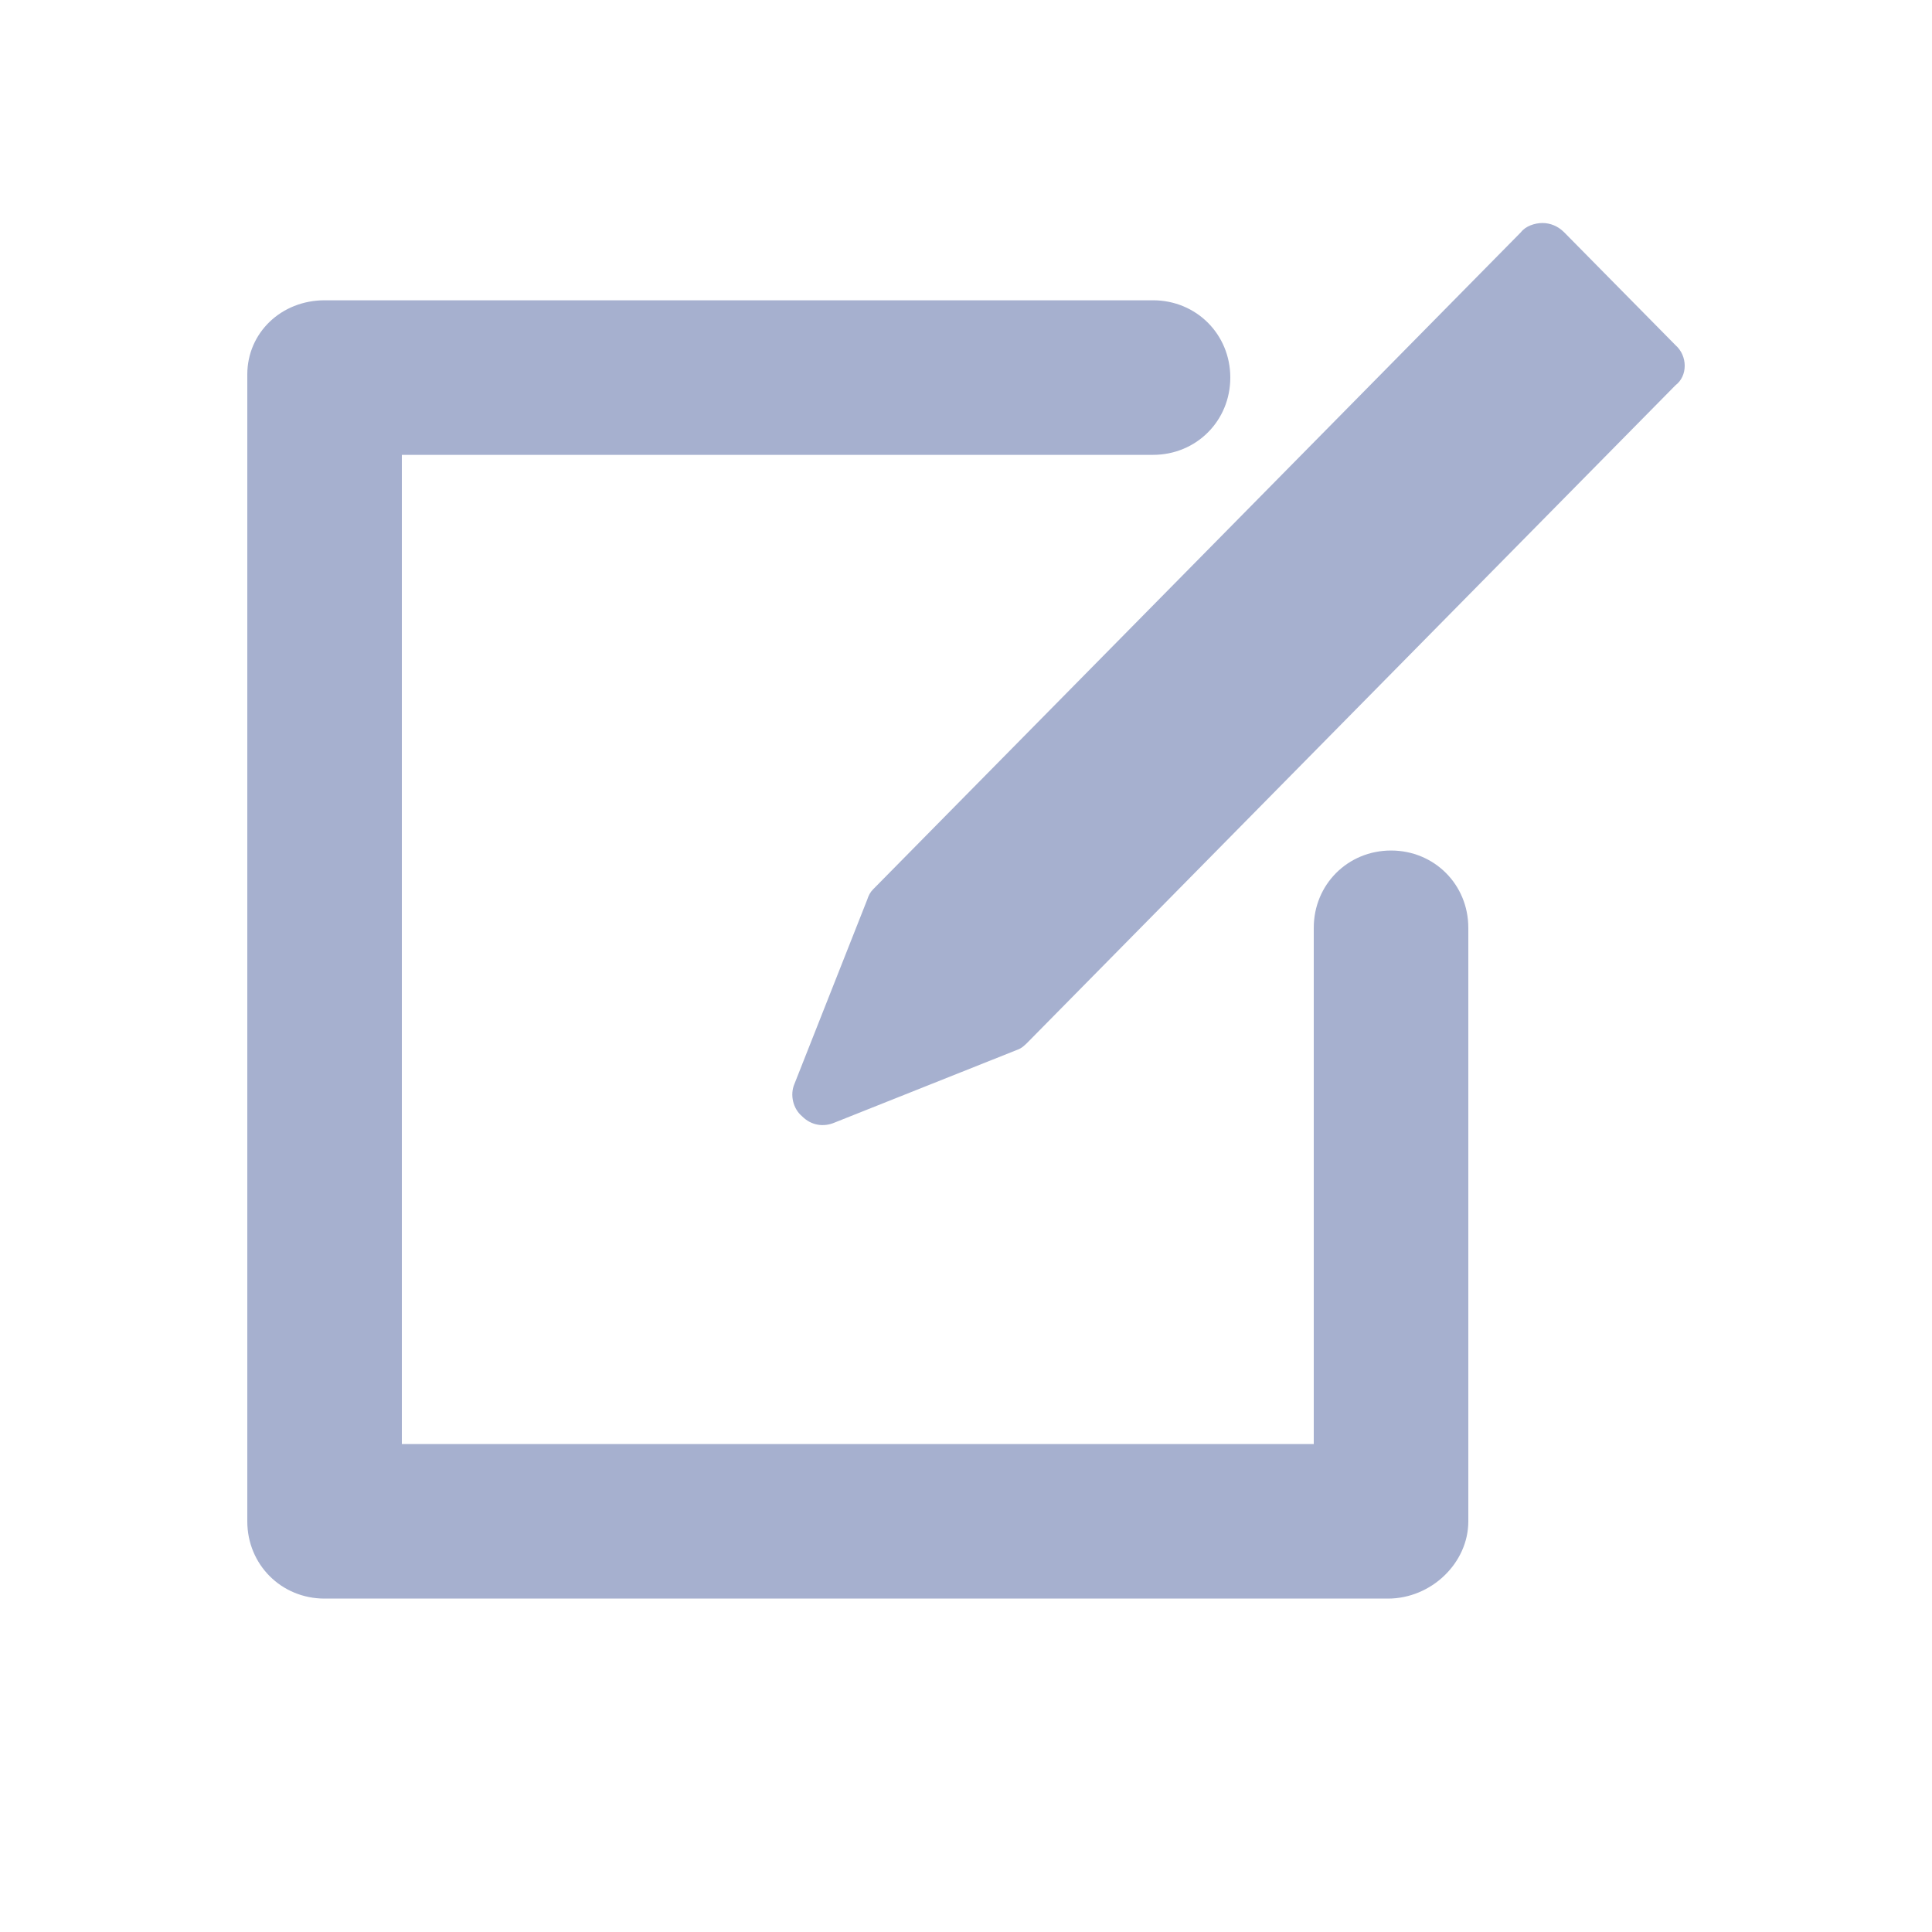 <svg width="700pt" height="700pt" version="1.1" viewBox="0 0 700 600" xmlns="http://www.w3.org/2000/svg" xmlns:xlink="http://www.w3.org/1999/xlink">
 <g>
  <path fill="#a6b0cf" d="m607.04 75.039-40.32-40.879c-2.238-2.238-5.039-3.359-7.84-3.359-2.801 0-6.16 1.121-7.84 3.359l-234.64 238c-1.121 1.121-1.68 2.238-2.238 3.922l-26.32 66.641c-1.68 3.922-0.559 8.961 2.801 11.762 3.359 3.359 7.84 3.922 11.762 2.238l66.078-26.32c1.68-0.559 2.801-1.68 3.922-2.801l234.64-238c4.477-3.363 4.477-10.641-0.004-14.562z"/>
  <path fill="#a6b0cf" d="m504 258.16c-15.68 0-28 12.32-28 28v187.04h-330.4v-358.4h272.16c15.68 0 28-12.32 28-28 0-15.68-12.32-28-28-28h-300.16c-15.68 0-28 11.762-28 26.879v415.52c0 15.68 12.32 28 28 28h385.28c15.68 0 29.121-12.879 29.121-28l-0.004-215.04c0-15.68-12.32-28-28-28z"/>
 </g>
</svg>
